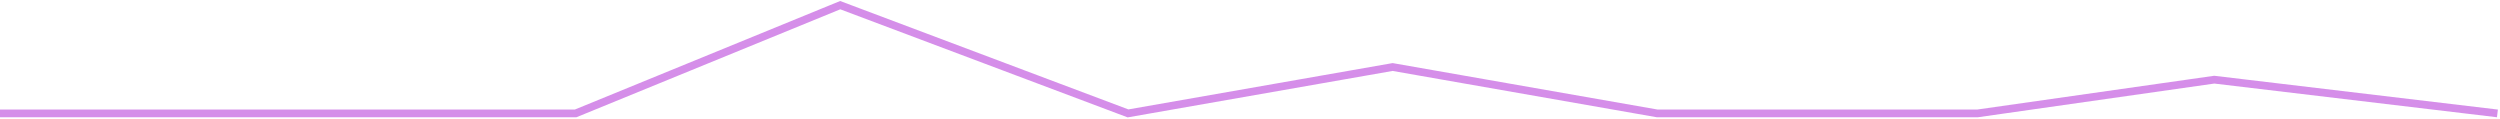 <svg width="970" height="46" viewBox="0 0 970 46" fill="none" xmlns="http://www.w3.org/2000/svg">
<path d="M0 44H223.338L326.002 2L437.671 44L540.335 26L642.998 44H767.275L859.132 30.909L969 44" stroke="#D58EE9" stroke-width="3"/>
</svg>

